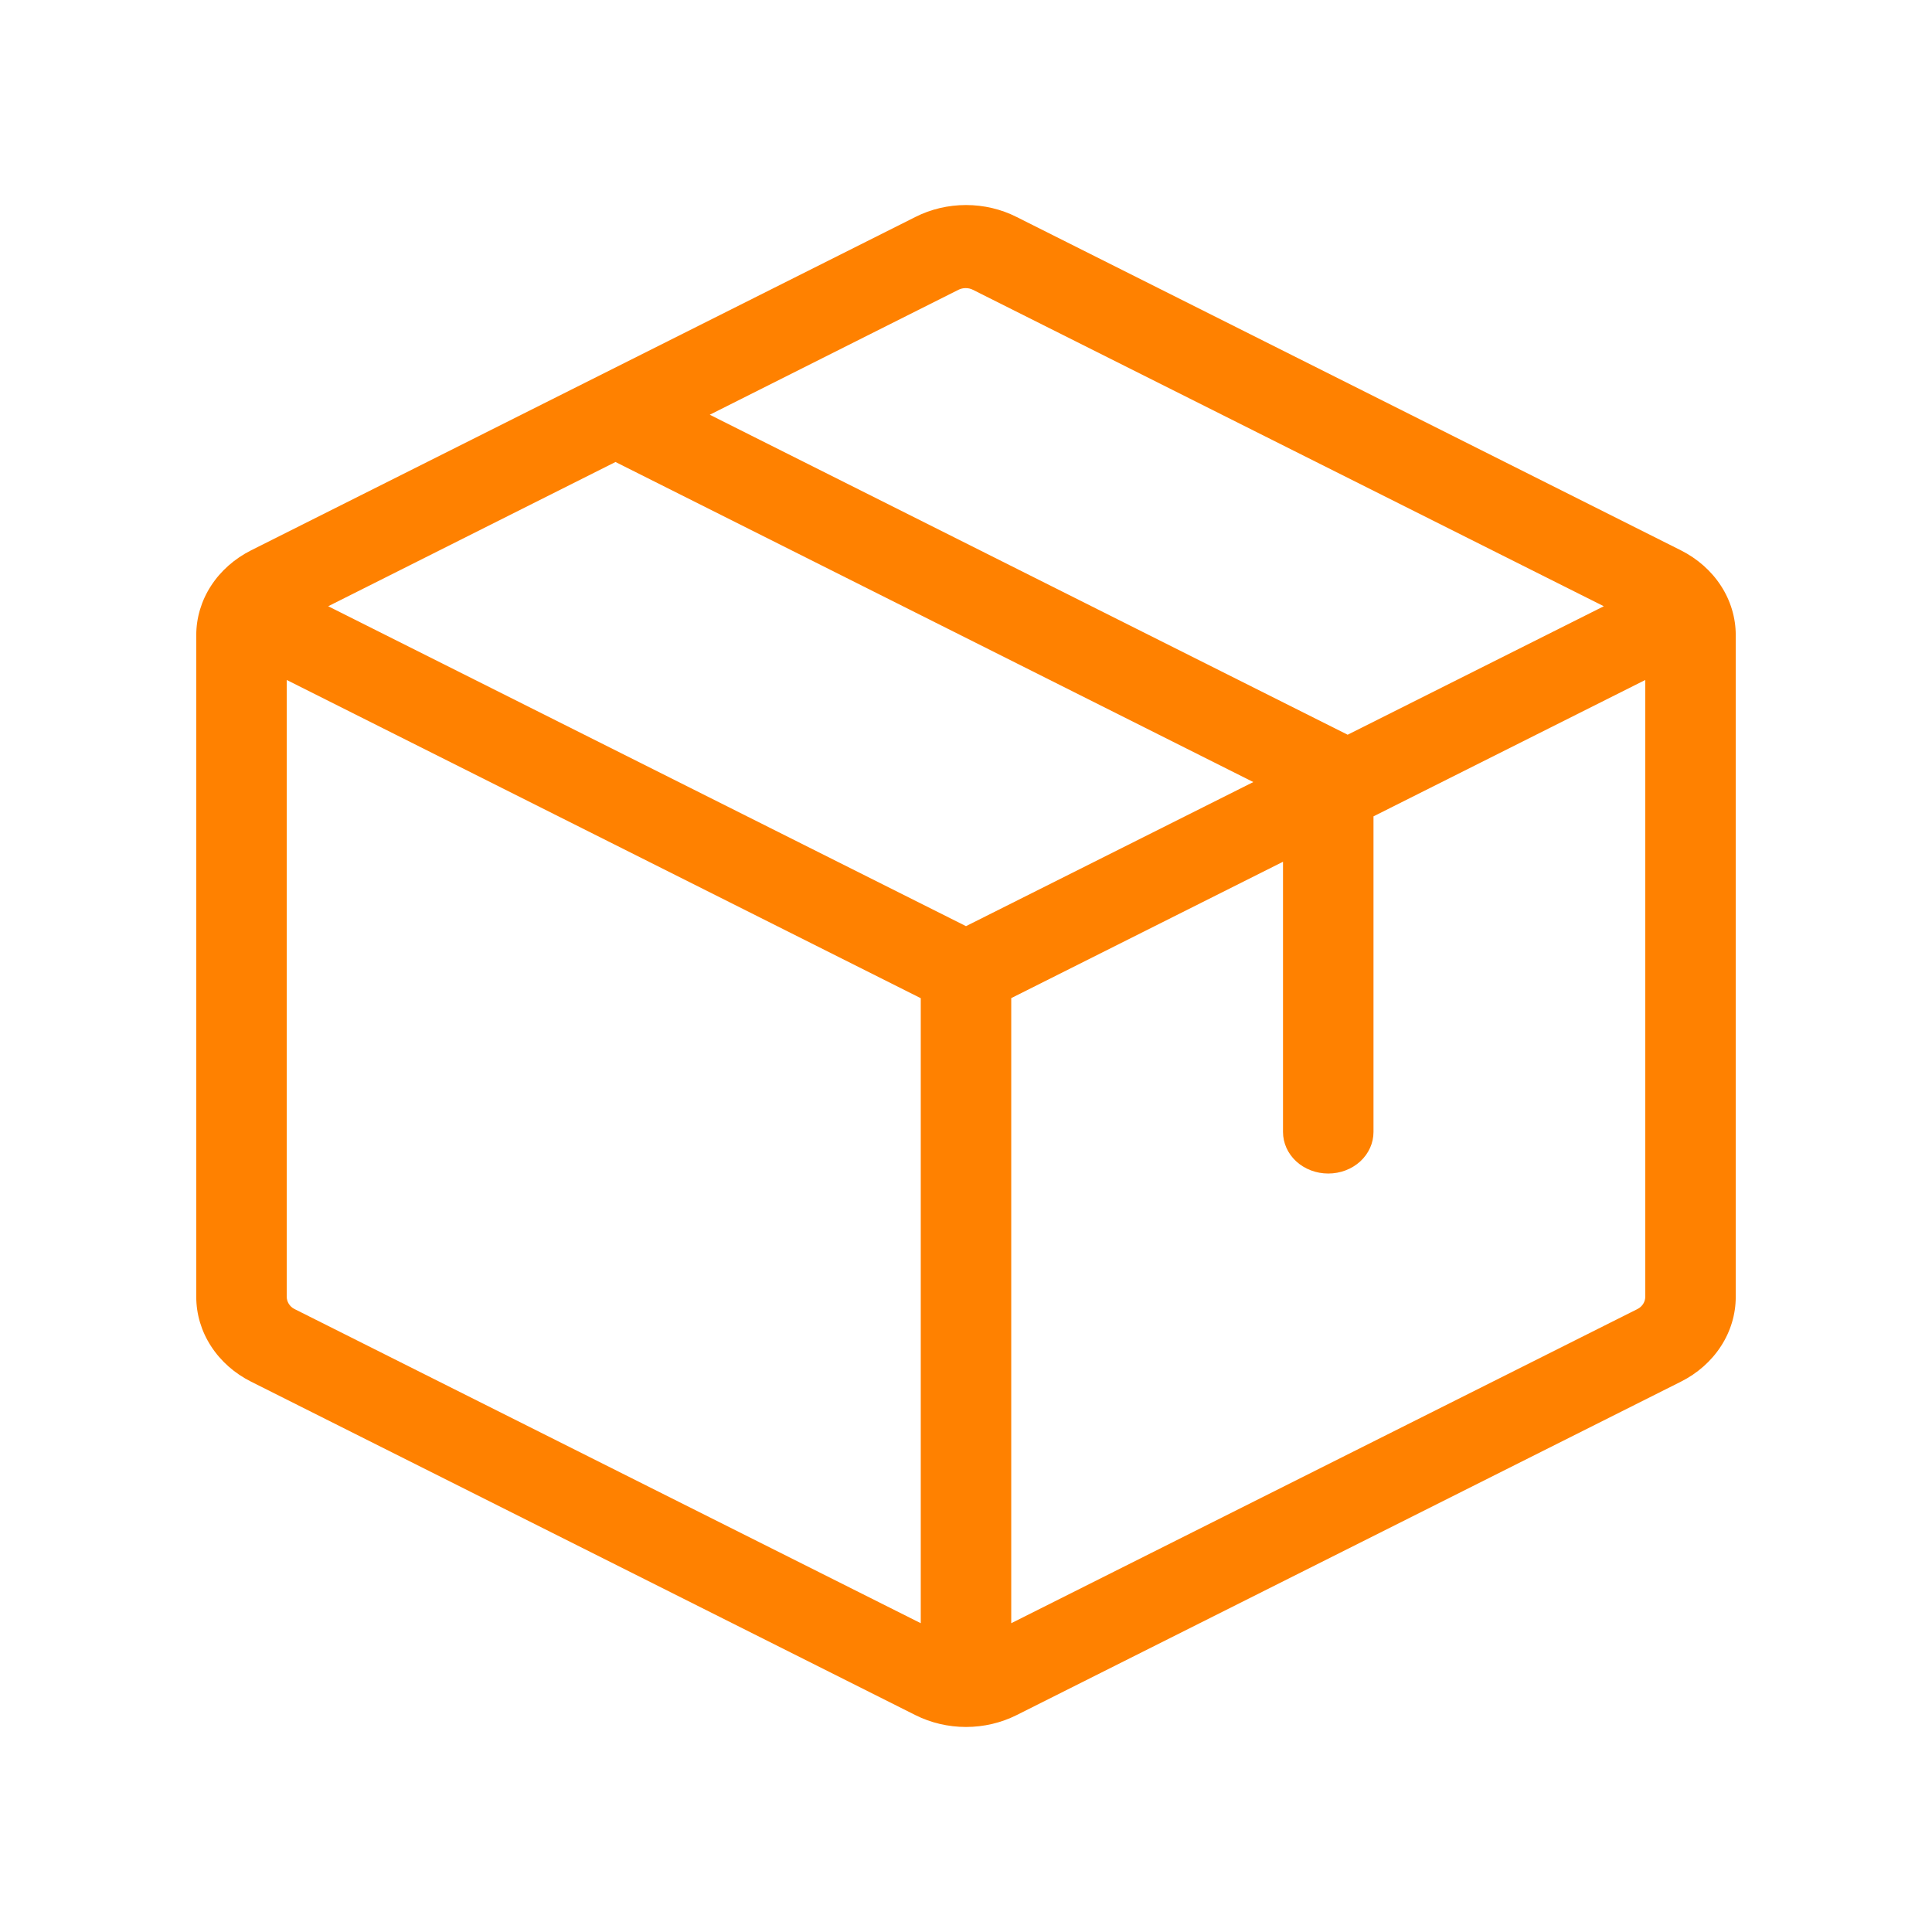 <svg width="24" height="24" viewBox="0 0 24 24" fill="none" xmlns="http://www.w3.org/2000/svg">
<path d="M20.88 6.836L12.63 2.696C12.437 2.598 12.22 2.547 12 2.547C11.78 2.547 11.563 2.598 11.37 2.696L3.12 6.836C2.914 6.94 2.741 7.092 2.621 7.278C2.501 7.463 2.438 7.675 2.438 7.89V16.11C2.438 16.325 2.501 16.537 2.621 16.722C2.741 16.908 2.914 17.061 3.12 17.164L11.37 21.305C11.563 21.402 11.78 21.453 12 21.453C12.22 21.453 12.437 21.402 12.63 21.305L20.88 17.164C21.086 17.061 21.259 16.908 21.379 16.722C21.499 16.537 21.562 16.325 21.562 16.11V7.89C21.562 7.675 21.499 7.463 21.379 7.278C21.259 7.092 21.086 6.94 20.88 6.836ZM11.906 3.6C11.934 3.586 11.965 3.579 11.996 3.579C12.028 3.579 12.059 3.586 12.086 3.6L19.923 7.531L16.741 9.127L8.817 5.152L11.906 3.6ZM11.438 20.164L3.656 16.26C3.627 16.245 3.604 16.223 3.587 16.196C3.571 16.17 3.562 16.14 3.562 16.11V8.447L11.438 12.4V20.164ZM4.077 7.531L7.646 5.739L15.569 9.715L12 11.505L4.077 7.531ZM20.438 16.11C20.438 16.14 20.429 16.17 20.413 16.196C20.396 16.223 20.372 16.245 20.344 16.26L12.562 20.164V12.399L15.938 10.705V14.062C15.938 14.199 15.997 14.33 16.102 14.427C16.208 14.524 16.351 14.578 16.5 14.578C16.649 14.578 16.792 14.524 16.898 14.427C17.003 14.33 17.062 14.199 17.062 14.062V10.141L20.438 8.447V16.11Z" fill="#FF8100"/>
</svg>
